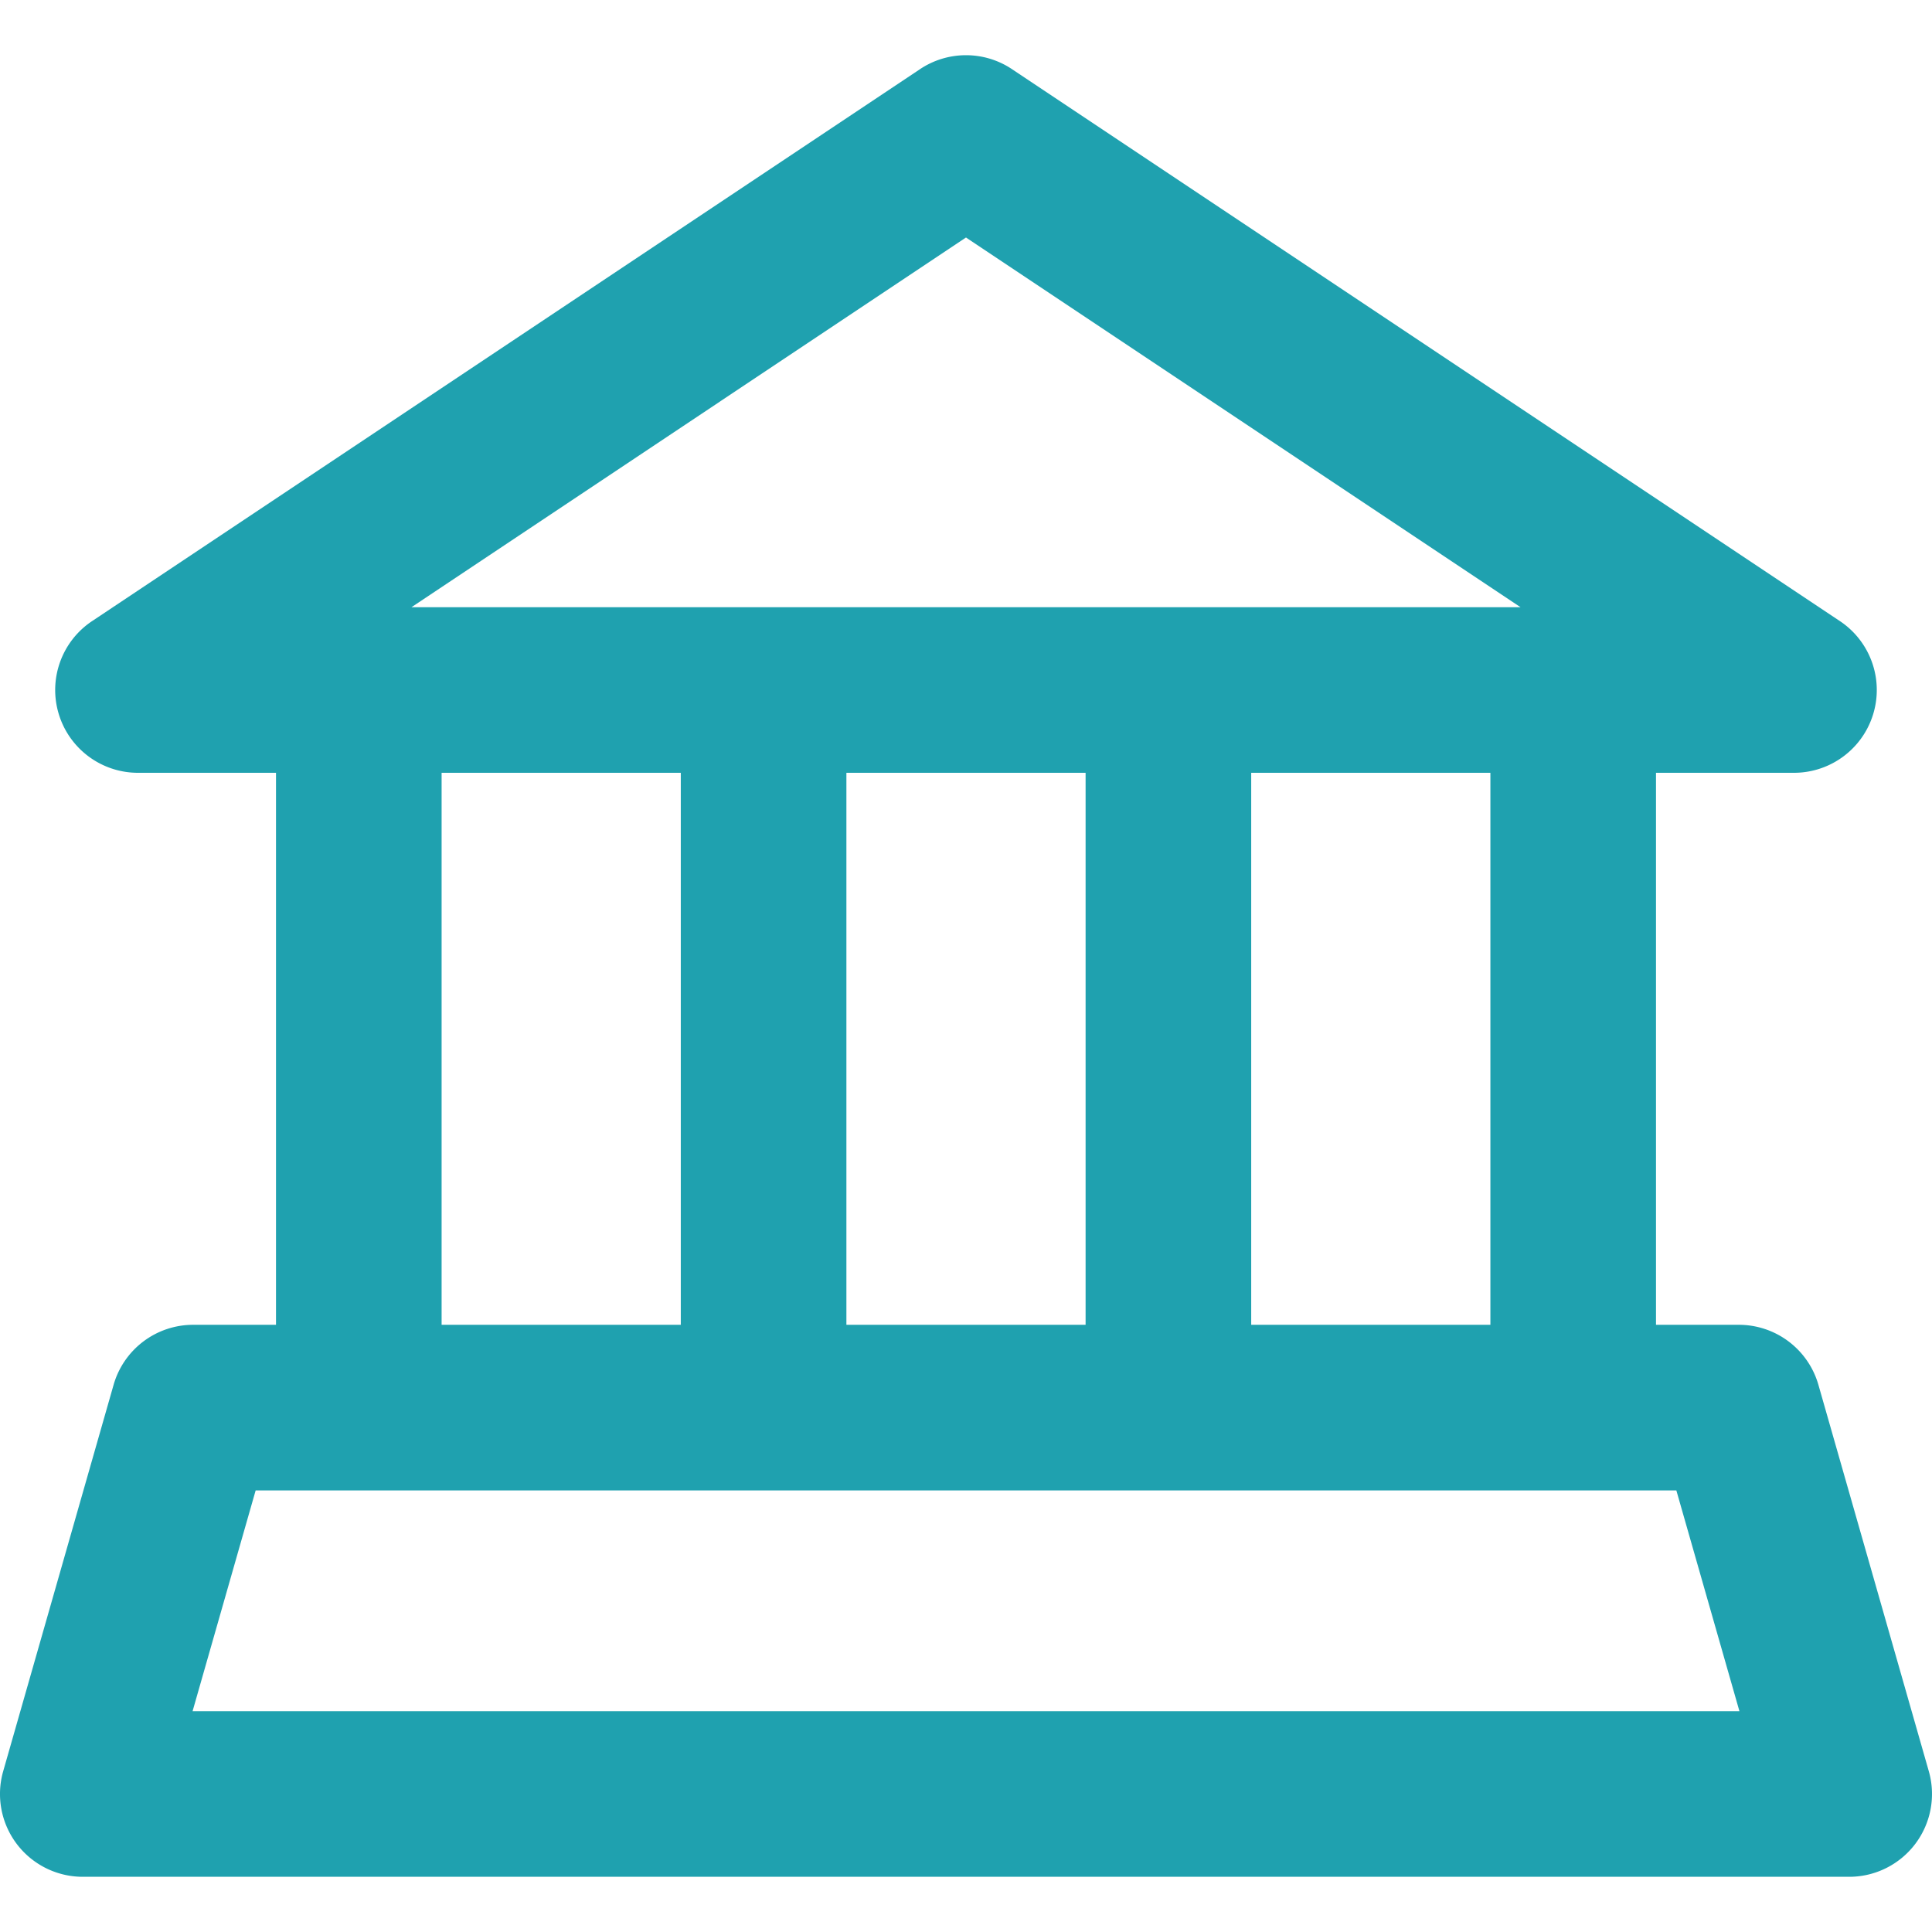 <svg xmlns="http://www.w3.org/2000/svg" fill="#1fa1af" viewBox="0 0 512.001 512.001"><path d="M511.156 469.4L481.899 367a21.945 21.945 0 0 0-21.099-15.914h-21.943V204.8h36.571a21.943 21.943 0 0 0 12.171-40.199L268.171 18.315a21.941 21.941 0 0 0-24.343 0L24.399 164.601c-8.046 5.363-11.633 15.361-8.83 24.615S26.902 204.8 36.572 204.8h36.571v146.286H51.2A21.943 21.943 0 0 0 30.101 367L.844 469.4a21.942 21.942 0 0 0 21.099 27.971h468.114a21.939 21.939 0 0 0 17.518-8.729 21.94 21.94 0 0 0 3.581-19.242zM256 62.942l146.957 97.972H109.045L256 62.942zM394.972 204.8v146.286h-63.39V204.8h63.39zm-107.276 0v146.286h-63.391V204.8h63.391zm-107.277 0v146.286h-63.39V204.8h63.39zM51.034 453.486l16.719-58.514H444.25l16.719 58.514H51.034z"/></svg>